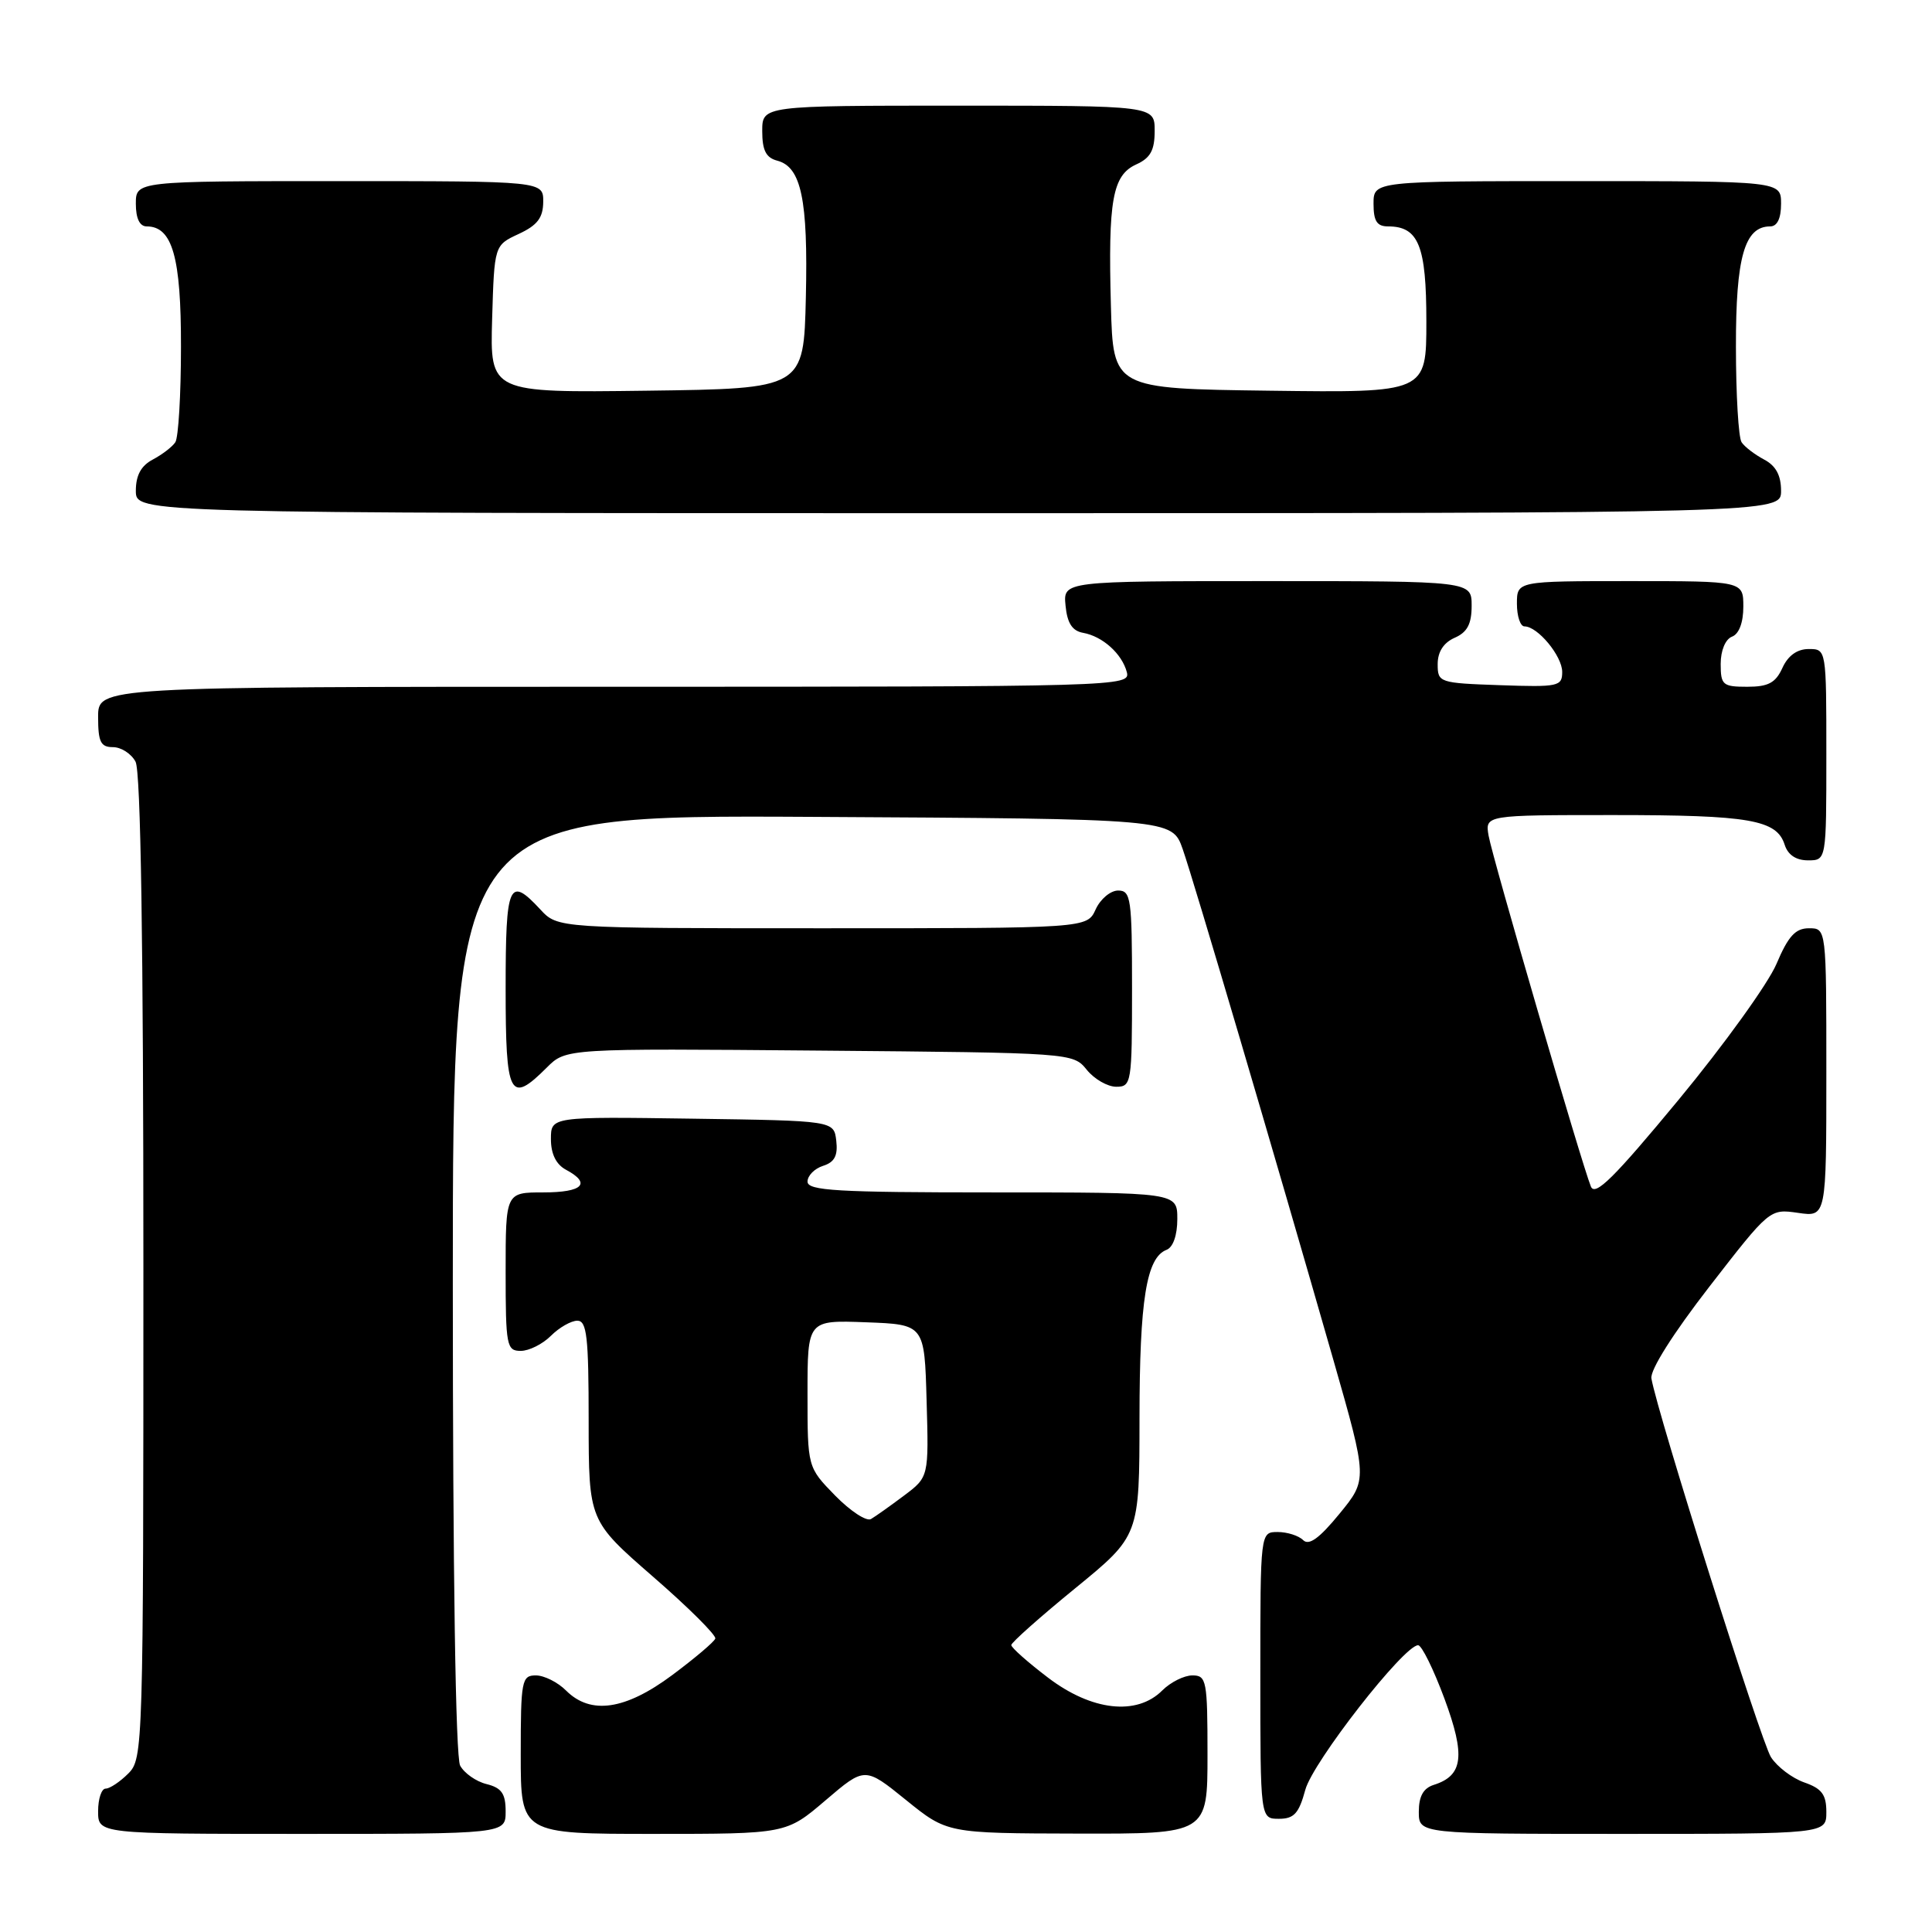 <?xml version="1.0" encoding="UTF-8" standalone="no"?>
<!DOCTYPE svg PUBLIC "-//W3C//DTD SVG 1.1//EN" "http://www.w3.org/Graphics/SVG/1.1/DTD/svg11.dtd" >
<svg xmlns="http://www.w3.org/2000/svg" xmlns:xlink="http://www.w3.org/1999/xlink" version="1.1" viewBox="0 0 256 256">
 <g >
 <path fill="currentColor"
d=" M 67.00 240.02 C 67.00 237.67 66.47 236.90 64.47 236.40 C 63.08 236.06 61.51 234.95 60.97 233.95 C 60.37 232.83 60.00 208.41 60.00 170.06 C 60.00 107.98 60.00 107.98 107.65 108.24 C 155.30 108.50 155.30 108.50 156.71 112.50 C 158.17 116.66 168.86 152.90 176.70 180.27 C 181.21 196.04 181.21 196.04 177.48 200.59 C 174.82 203.84 173.44 204.84 172.67 204.07 C 172.08 203.48 170.56 203.00 169.30 203.00 C 167.00 203.00 167.00 203.00 167.00 222.00 C 167.00 241.00 167.00 241.00 169.46 241.00 C 171.47 241.00 172.11 240.29 172.96 237.16 C 173.95 233.48 186.03 218.00 187.91 218.00 C 188.38 218.00 189.95 221.18 191.39 225.06 C 194.20 232.65 193.88 235.27 190.00 236.50 C 188.60 236.94 188.00 238.01 188.00 240.07 C 188.00 243.00 188.00 243.00 215.00 243.00 C 242.00 243.00 242.00 243.00 242.00 240.10 C 242.00 237.79 241.40 236.99 239.07 236.18 C 237.46 235.61 235.48 234.11 234.66 232.83 C 233.34 230.76 219.63 187.34 218.82 182.65 C 218.63 181.54 221.69 176.70 226.50 170.49 C 234.50 160.17 234.50 160.17 238.25 160.71 C 242.00 161.26 242.00 161.26 242.00 142.13 C 242.00 123.00 242.00 123.00 239.70 123.00 C 237.90 123.00 236.95 124.04 235.38 127.75 C 234.26 130.36 228.44 138.45 222.43 145.72 C 213.85 156.09 211.35 158.57 210.80 157.22 C 209.60 154.29 197.76 113.66 197.25 110.75 C 196.77 108.00 196.77 108.00 213.82 108.00 C 231.85 108.00 235.43 108.62 236.48 111.94 C 236.91 113.28 237.99 114.00 239.57 114.00 C 242.00 114.00 242.00 114.00 242.00 100.00 C 242.00 86.00 242.00 86.00 239.66 86.00 C 238.14 86.00 236.92 86.87 236.18 88.50 C 235.28 90.48 234.31 91.00 231.52 91.00 C 228.27 91.00 228.00 90.77 228.00 87.97 C 228.00 86.20 228.62 84.70 229.50 84.36 C 230.43 84.01 231.00 82.49 231.00 80.39 C 231.00 77.00 231.00 77.00 216.00 77.00 C 201.00 77.00 201.00 77.00 201.00 80.00 C 201.00 81.65 201.45 83.00 202.00 83.00 C 203.75 83.00 207.00 86.92 207.00 89.04 C 207.00 90.95 206.48 91.06 198.75 90.79 C 190.69 90.51 190.50 90.44 190.50 88.00 C 190.50 86.37 191.28 85.16 192.75 84.51 C 194.42 83.78 195.00 82.69 195.00 80.26 C 195.00 77.00 195.00 77.00 167.94 77.00 C 140.87 77.00 140.87 77.00 141.19 80.24 C 141.41 82.56 142.07 83.59 143.50 83.85 C 146.10 84.31 148.67 86.63 149.31 89.06 C 149.80 90.96 148.56 91.00 81.41 91.00 C 13.00 91.00 13.00 91.00 13.00 95.00 C 13.00 98.31 13.34 99.00 14.96 99.00 C 16.05 99.00 17.40 99.87 17.96 100.93 C 18.65 102.21 19.00 125.00 19.00 167.93 C 19.00 231.67 18.96 233.04 17.00 235.00 C 15.90 236.10 14.55 237.00 14.00 237.00 C 13.45 237.00 13.00 238.35 13.00 240.00 C 13.00 243.00 13.00 243.00 40.00 243.00 C 67.00 243.00 67.00 243.00 67.00 240.02 Z  M 109.39 238.55 C 114.60 234.10 114.60 234.10 120.05 238.51 C 125.50 242.92 125.50 242.92 142.75 242.96 C 160.00 243.00 160.00 243.00 160.00 232.50 C 160.00 222.67 159.87 222.00 158.00 222.00 C 156.90 222.00 155.10 222.90 154.00 224.00 C 150.62 227.38 144.64 226.70 138.86 222.29 C 136.19 220.26 134.00 218.32 134.00 217.98 C 134.00 217.65 137.82 214.25 142.49 210.44 C 150.98 203.50 150.98 203.50 150.99 187.90 C 151.00 172.26 151.90 166.64 154.57 165.61 C 155.44 165.28 156.00 163.67 156.00 161.53 C 156.00 158.00 156.00 158.00 131.50 158.00 C 110.90 158.00 107.00 157.77 107.00 156.57 C 107.00 155.78 107.93 154.84 109.06 154.48 C 110.58 154.00 111.04 153.13 110.81 151.16 C 110.50 148.50 110.50 148.50 91.75 148.23 C 73.00 147.96 73.00 147.96 73.00 150.94 C 73.00 152.91 73.69 154.30 75.00 155.00 C 78.40 156.82 77.22 158.00 72.00 158.00 C 67.00 158.00 67.00 158.00 67.00 168.50 C 67.00 178.33 67.13 179.00 69.00 179.00 C 70.10 179.00 71.90 178.10 73.00 177.00 C 74.10 175.90 75.68 175.00 76.50 175.00 C 77.76 175.00 78.00 177.14 78.00 188.25 C 78.01 201.50 78.01 201.50 86.53 208.92 C 91.22 212.99 94.93 216.69 94.78 217.12 C 94.63 217.56 92.06 219.73 89.07 221.96 C 82.85 226.59 78.26 227.26 75.00 224.00 C 73.90 222.90 72.10 222.00 71.00 222.00 C 69.13 222.00 69.00 222.67 69.00 232.50 C 69.00 243.00 69.00 243.00 86.59 243.00 C 104.18 243.00 104.18 243.00 109.39 238.55 Z  M 72.45 141.46 C 74.99 138.92 74.99 138.92 108.58 139.21 C 142.05 139.50 142.19 139.51 144.00 141.75 C 145.00 142.99 146.76 144.00 147.91 144.00 C 149.92 144.00 150.00 143.52 150.00 131.00 C 150.00 119.04 149.85 118.00 148.16 118.00 C 147.15 118.00 145.81 119.12 145.18 120.50 C 144.04 123.00 144.04 123.00 108.97 123.00 C 73.90 123.00 73.90 123.00 71.59 120.50 C 67.44 116.03 67.00 117.04 67.00 131.00 C 67.00 145.32 67.54 146.36 72.45 141.46 Z  M 236.00 65.04 C 236.00 62.98 235.31 61.71 233.75 60.89 C 232.51 60.23 231.17 59.21 230.77 58.60 C 230.36 58.00 230.02 52.31 230.02 45.97 C 230.00 34.07 231.16 30.00 234.56 30.00 C 235.49 30.00 236.00 28.95 236.00 27.00 C 236.00 24.00 236.00 24.00 209.00 24.00 C 182.00 24.00 182.00 24.00 182.00 27.00 C 182.00 29.30 182.45 30.00 183.93 30.00 C 187.97 30.00 189.00 32.56 189.00 42.59 C 189.00 52.04 189.00 52.04 168.25 51.77 C 147.50 51.50 147.50 51.50 147.20 40.50 C 146.82 26.51 147.41 23.23 150.55 21.79 C 152.44 20.94 153.00 19.91 153.00 17.34 C 153.00 14.00 153.00 14.00 127.00 14.00 C 101.00 14.00 101.00 14.00 101.00 17.38 C 101.00 19.92 101.50 20.90 102.99 21.29 C 106.17 22.12 107.08 26.44 106.78 39.39 C 106.50 51.50 106.50 51.50 85.71 51.77 C 64.93 52.04 64.93 52.04 65.21 42.27 C 65.50 32.50 65.50 32.50 68.73 31.00 C 71.21 29.85 71.96 28.86 71.98 26.75 C 72.00 24.00 72.00 24.00 45.00 24.00 C 18.00 24.00 18.00 24.00 18.00 27.00 C 18.00 28.95 18.51 30.00 19.44 30.00 C 22.84 30.00 24.00 34.07 23.98 45.97 C 23.98 52.31 23.64 58.00 23.23 58.60 C 22.83 59.21 21.49 60.23 20.25 60.89 C 18.69 61.71 18.00 62.98 18.00 65.04 C 18.00 68.00 18.00 68.00 127.00 68.00 C 236.00 68.00 236.00 68.00 236.00 65.04 Z  M 110.66 198.17 C 107.00 194.42 107.00 194.42 107.00 184.67 C 107.00 174.92 107.00 174.92 114.75 175.21 C 122.50 175.50 122.50 175.50 122.78 185.61 C 123.07 195.71 123.07 195.71 119.78 198.18 C 117.98 199.53 116.01 200.93 115.41 201.28 C 114.81 201.63 112.68 200.23 110.66 198.17 Z "/>
</g>
</svg>